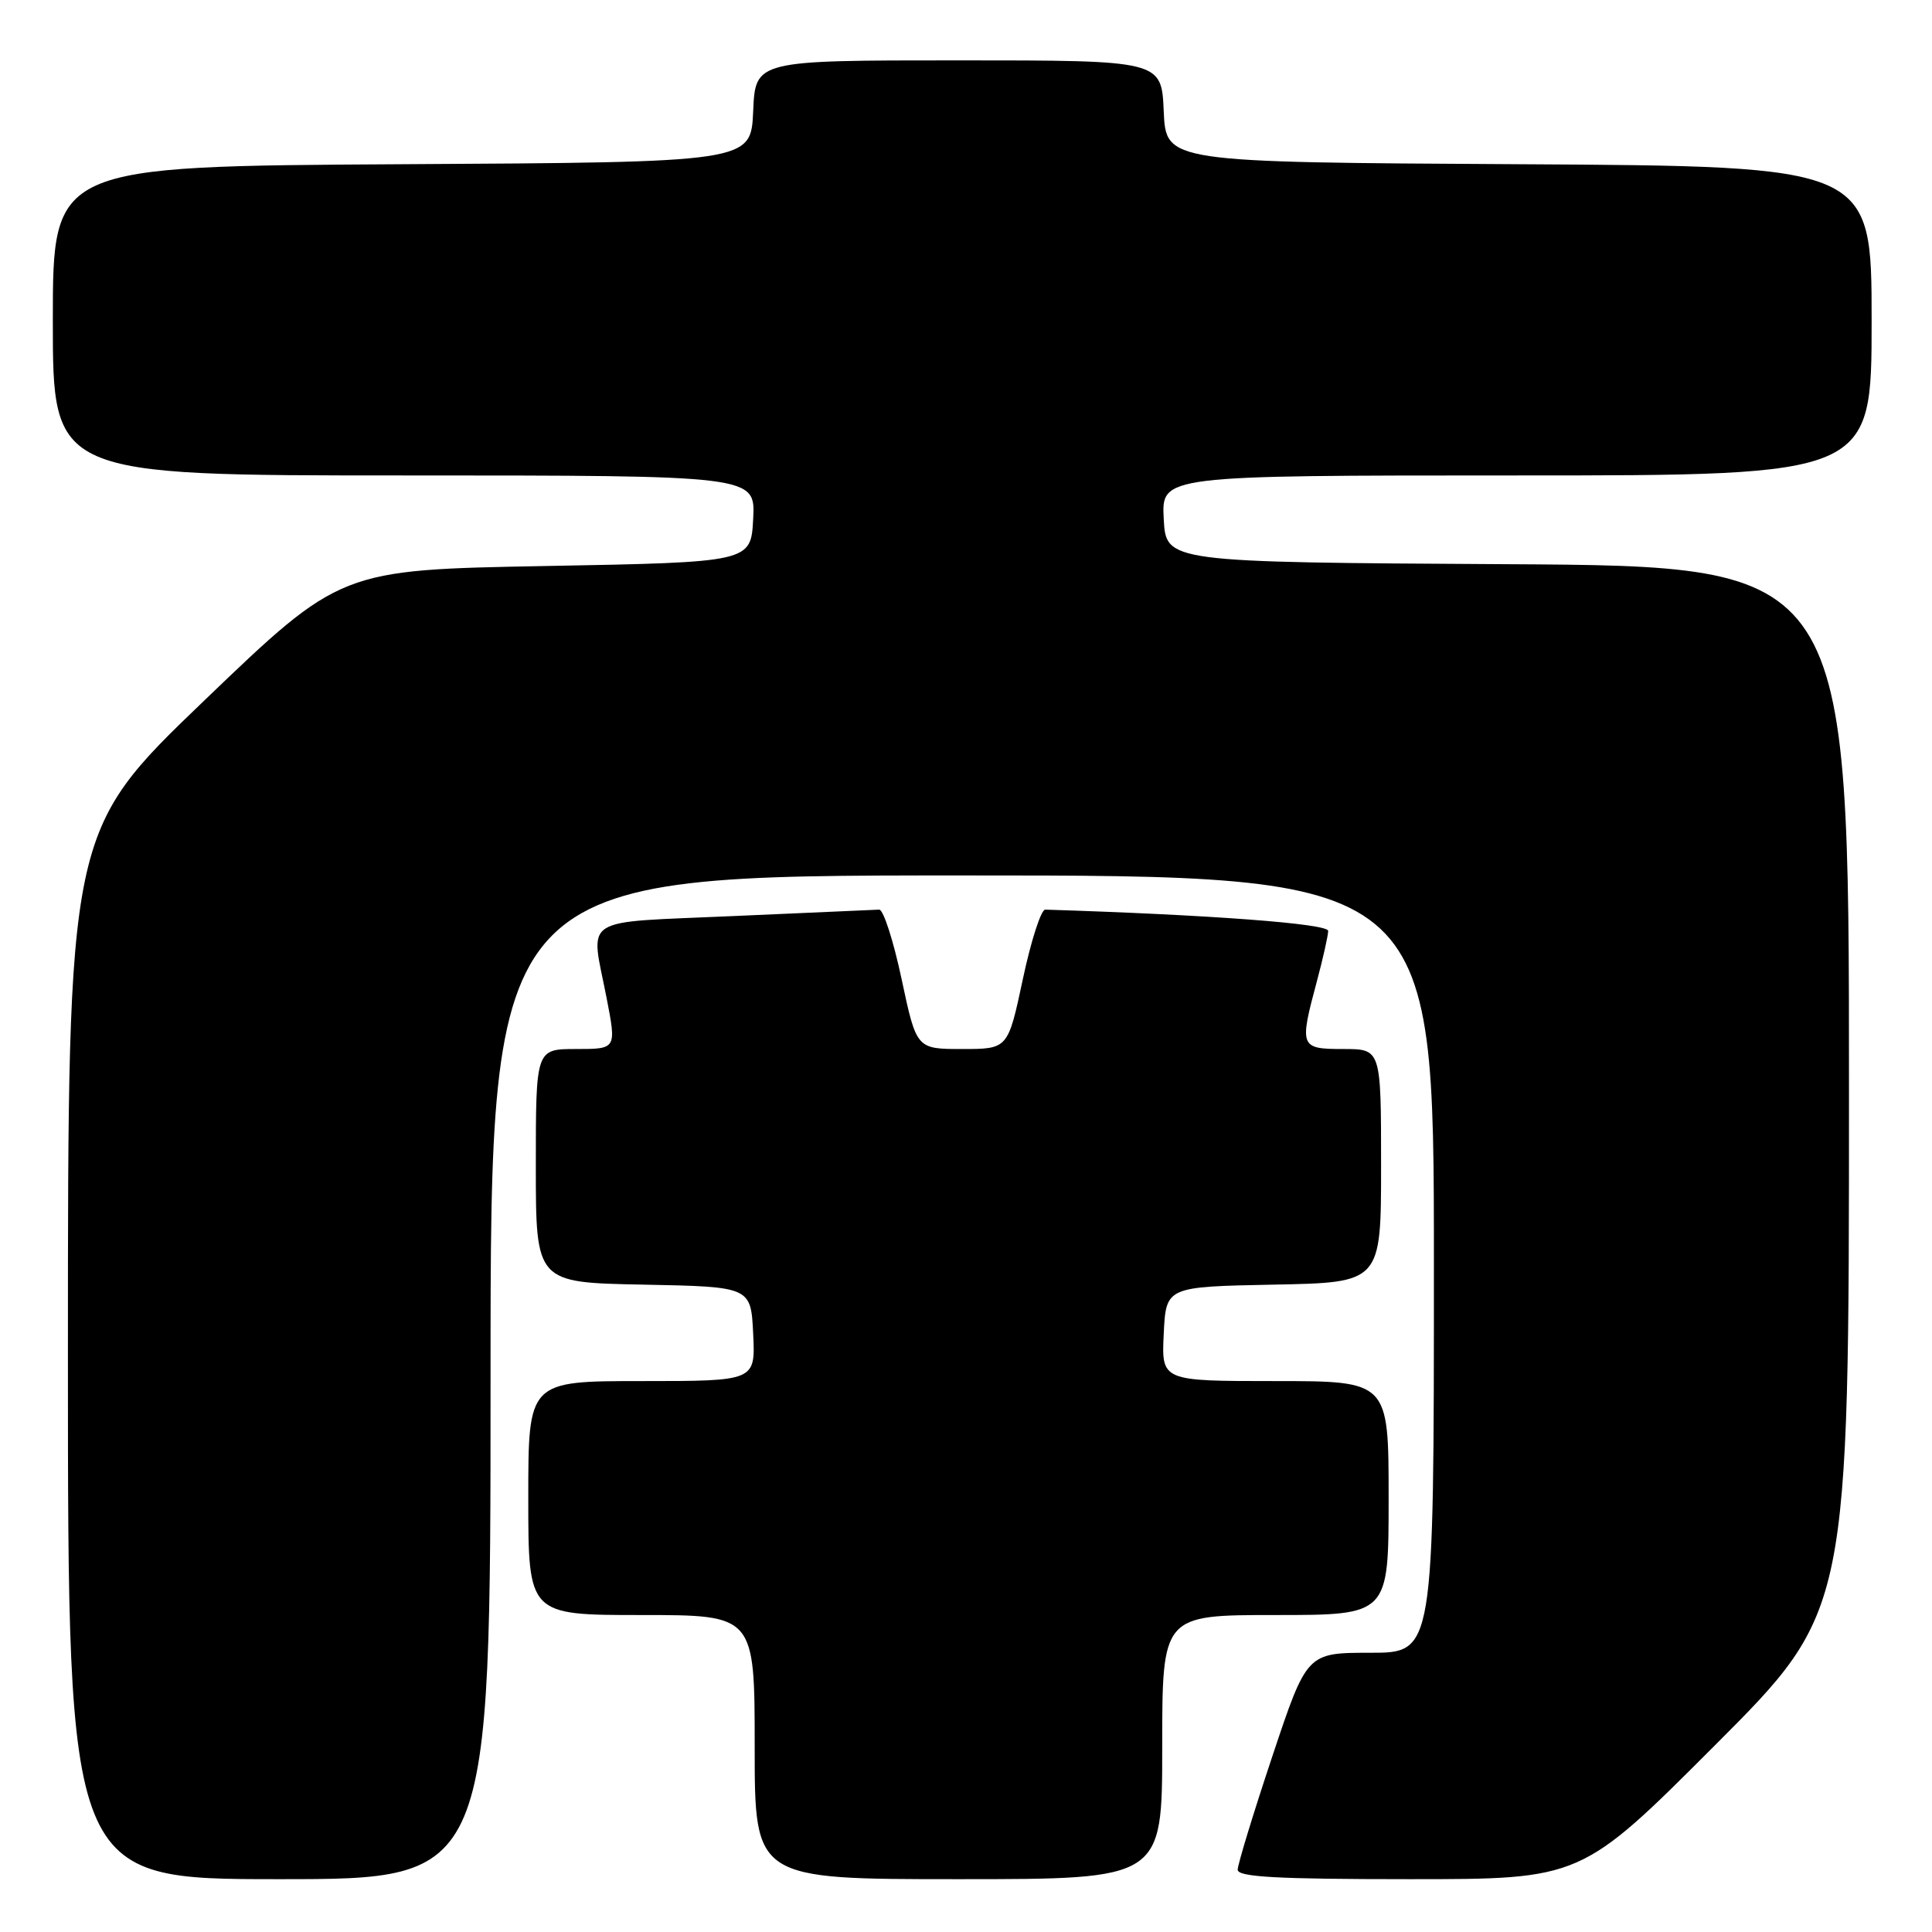 <?xml version="1.0" encoding="UTF-8" standalone="no"?>
<!DOCTYPE svg PUBLIC "-//W3C//DTD SVG 1.1//EN" "http://www.w3.org/Graphics/SVG/1.1/DTD/svg11.dtd" >
<svg xmlns="http://www.w3.org/2000/svg" xmlns:xlink="http://www.w3.org/1999/xlink" version="1.1" viewBox="0 0 256 256">
 <g >
 <path fill="currentColor"
d=" M 65.00 182.50 C 65.00 116.00 65.00 116.00 127.50 116.00 C 190.00 116.00 190.00 116.00 190.00 167.50 C 190.00 219.00 190.00 219.00 181.58 219.00 C 173.17 219.00 173.17 219.00 168.58 232.75 C 166.06 240.31 164.00 247.06 164.00 247.75 C 164.00 248.71 169.23 249.00 186.76 249.00 C 209.52 249.00 209.52 249.00 227.26 231.24 C 245.00 213.48 245.00 213.48 245.00 144.25 C 245.00 75.02 245.00 75.02 199.75 74.76 C 154.50 74.50 154.50 74.50 154.20 68.75 C 153.90 63.00 153.90 63.00 200.95 63.00 C 248.00 63.00 248.00 63.00 248.00 42.51 C 248.00 22.02 248.00 22.02 201.25 21.76 C 154.50 21.50 154.50 21.50 154.20 14.75 C 153.91 8.00 153.91 8.00 127.00 8.00 C 100.09 8.00 100.09 8.00 99.80 14.75 C 99.50 21.50 99.50 21.50 53.25 21.76 C 7.00 22.02 7.00 22.02 7.00 42.51 C 7.00 63.00 7.00 63.00 53.55 63.00 C 100.10 63.00 100.10 63.00 99.80 68.75 C 99.50 74.50 99.50 74.50 72.31 75.00 C 45.12 75.50 45.12 75.50 27.06 92.83 C 9.00 110.16 9.00 110.16 9.00 179.58 C 9.00 249.00 9.00 249.00 37.00 249.00 C 65.00 249.00 65.00 249.00 65.00 182.50 Z  M 154.00 231.50 C 154.00 214.00 154.00 214.00 169.00 214.00 C 184.00 214.00 184.00 214.00 184.00 198.50 C 184.00 183.00 184.00 183.00 168.95 183.00 C 153.90 183.00 153.90 183.00 154.20 176.75 C 154.50 170.50 154.50 170.50 168.75 170.22 C 183.00 169.95 183.00 169.95 183.00 154.47 C 183.00 139.00 183.00 139.00 178.00 139.00 C 172.24 139.00 172.15 138.76 174.50 130.00 C 175.31 126.97 175.98 123.98 175.99 123.35 C 176.00 122.39 160.25 121.21 138.50 120.53 C 137.95 120.51 136.61 124.66 135.53 129.75 C 133.56 139.00 133.56 139.00 127.50 139.00 C 121.44 139.00 121.44 139.00 119.47 129.75 C 118.39 124.66 117.05 120.51 116.50 120.53 C 115.95 120.55 107.29 120.93 97.25 121.38 C 76.54 122.31 78.24 121.21 80.38 132.25 C 81.69 139.00 81.69 139.00 76.34 139.00 C 71.00 139.00 71.00 139.00 71.00 154.47 C 71.00 169.95 71.00 169.95 85.25 170.22 C 99.50 170.50 99.50 170.50 99.80 176.75 C 100.10 183.00 100.10 183.00 85.05 183.00 C 70.00 183.00 70.00 183.00 70.00 198.50 C 70.00 214.00 70.00 214.00 85.00 214.00 C 100.00 214.00 100.00 214.00 100.00 231.50 C 100.00 249.00 100.00 249.00 127.00 249.00 C 154.00 249.00 154.00 249.00 154.00 231.50 Z "/>
</g>
</svg>